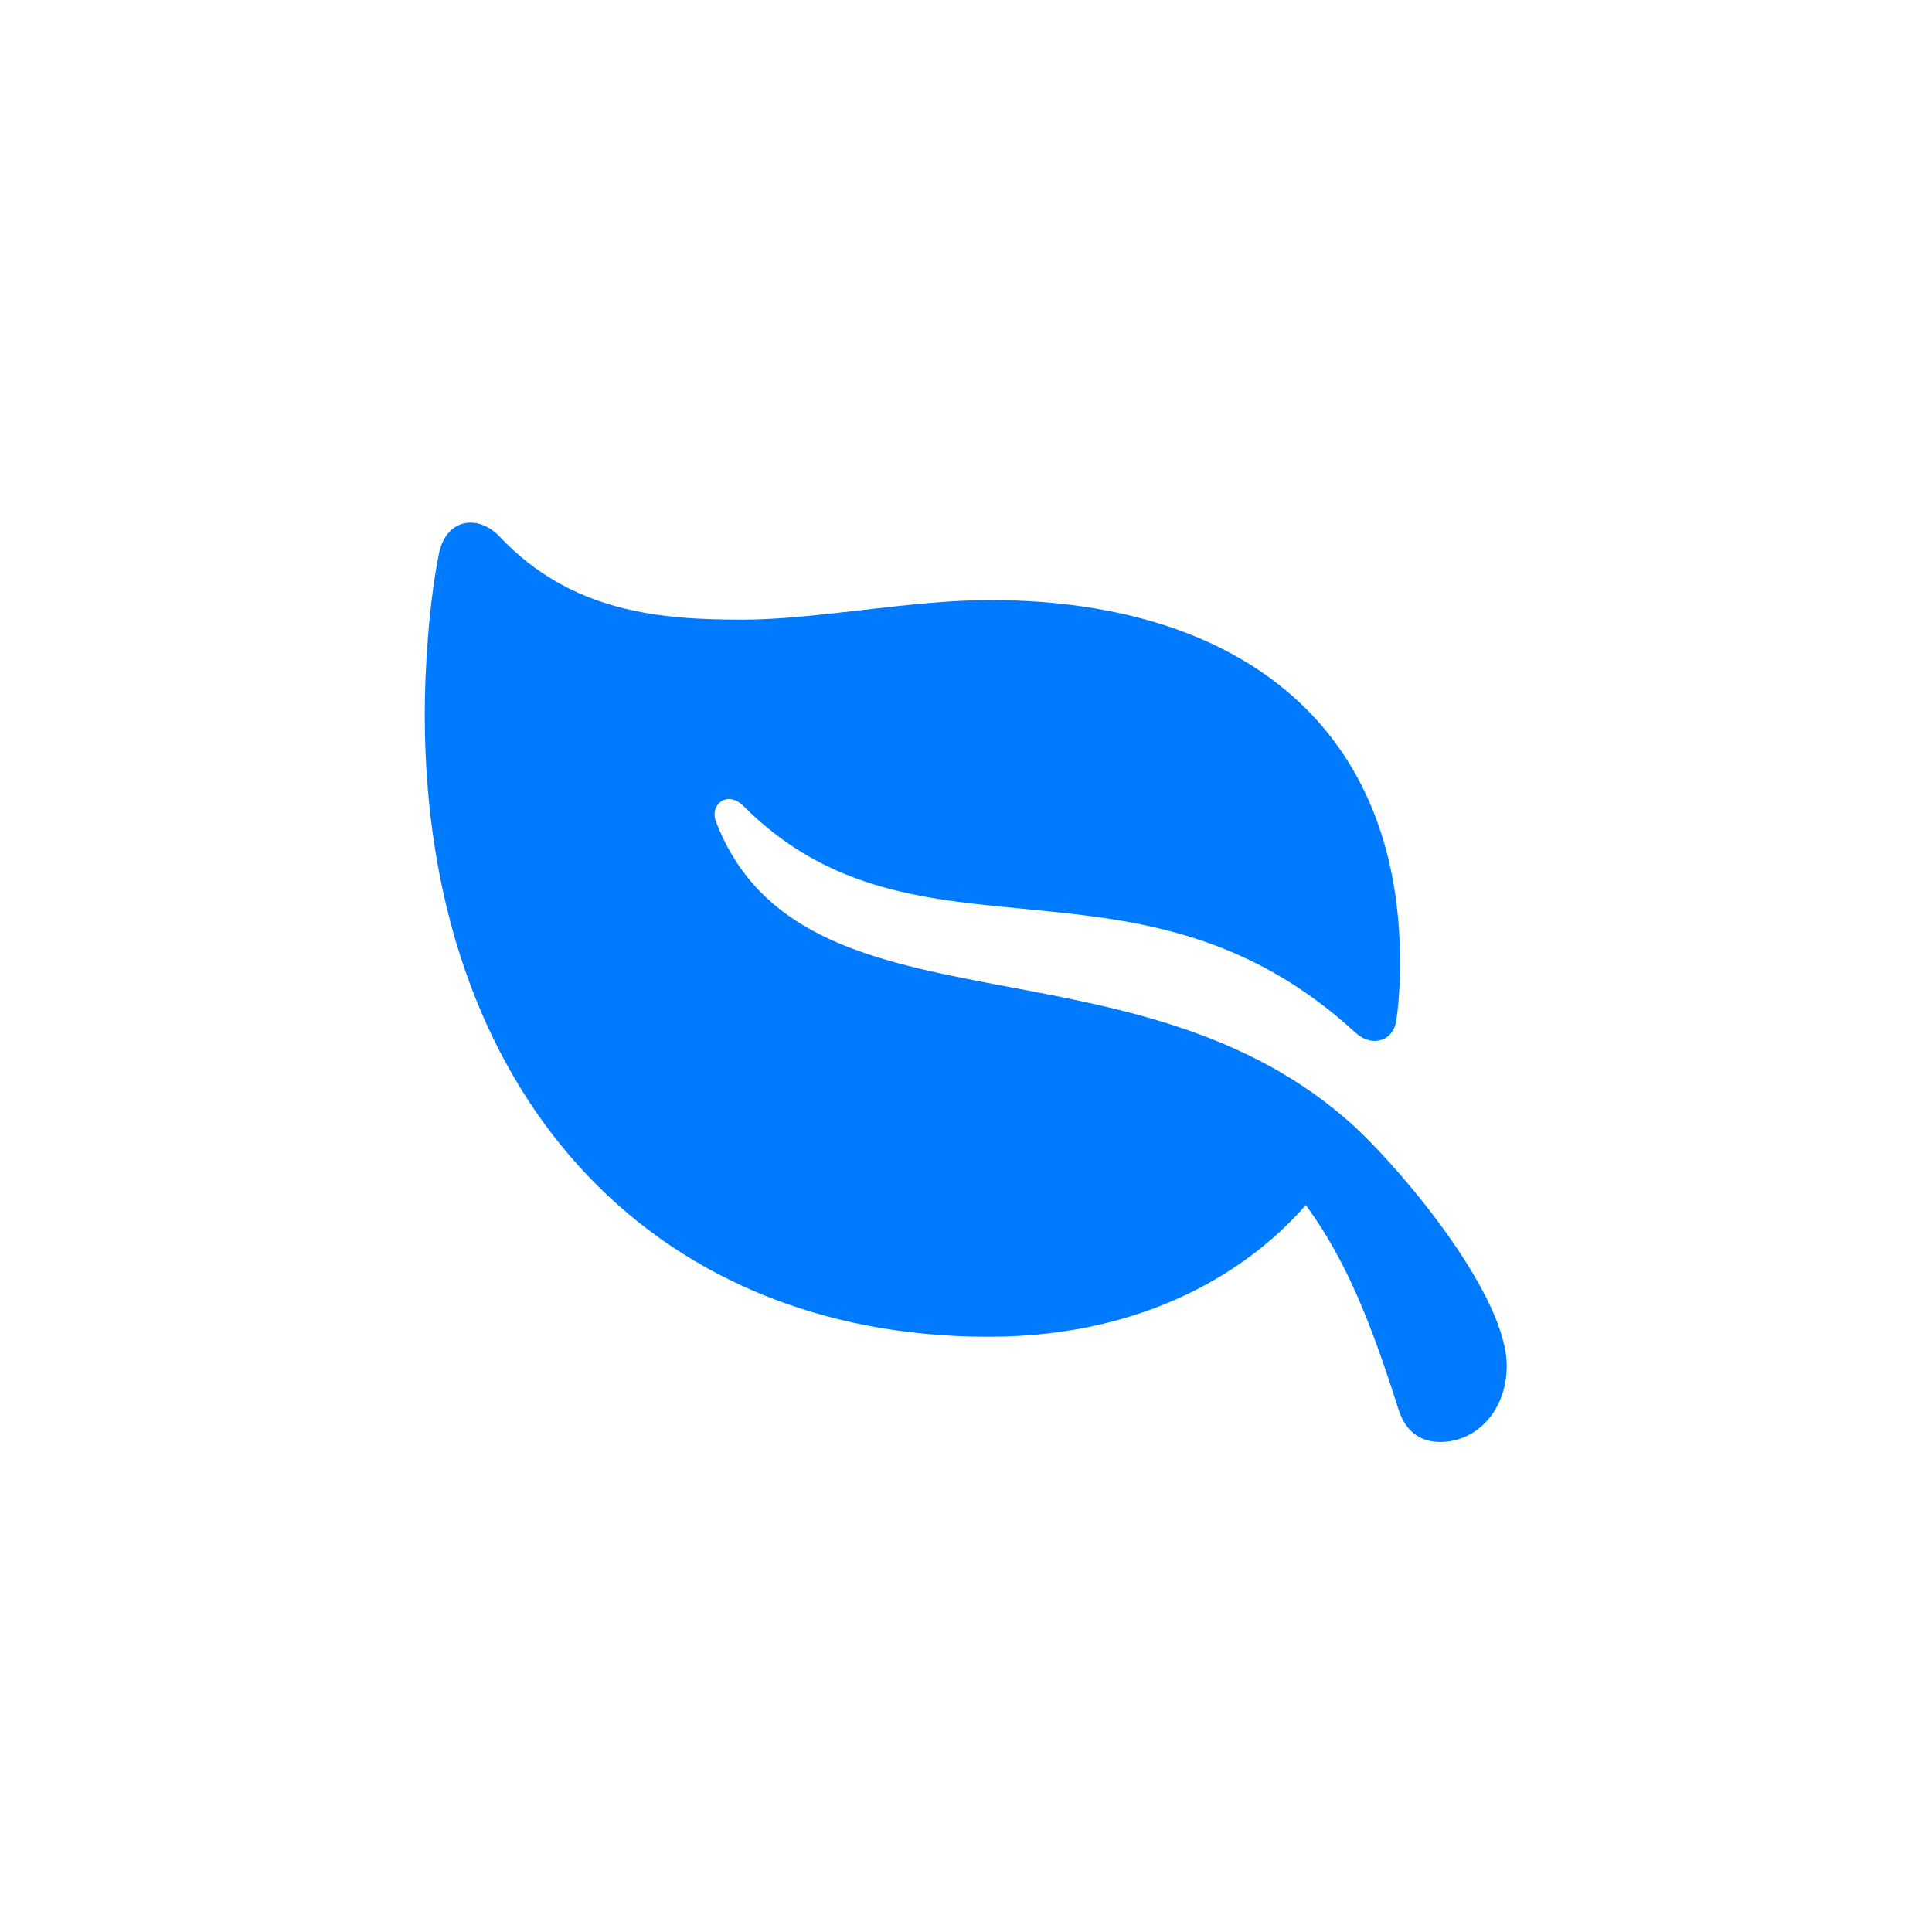 <svg width="32" height="32" viewBox="0 0 32 32" fill="none" xmlns="http://www.w3.org/2000/svg">
<path d="M7.276 9.142C7.102 9.989 7.035 11.093 7.035 11.832C7.035 18.041 10.729 22.141 16.373 22.141C19.179 22.141 20.848 20.863 21.628 19.958C22.325 20.913 22.724 21.967 23.164 23.345C23.288 23.743 23.562 23.884 23.852 23.884C24.467 23.884 24.956 23.353 24.956 22.623C24.956 21.477 23.313 19.485 22.458 18.68C18.822 15.326 13.286 17.31 11.858 13.608C11.75 13.326 12.049 13.077 12.323 13.359C15.187 16.223 18.872 13.807 22.458 17.111C22.74 17.36 23.072 17.227 23.122 16.928C23.164 16.688 23.189 16.306 23.189 15.94C23.189 11.89 20.366 9.939 16.398 9.939C15.07 9.939 13.518 10.263 12.298 10.263C10.961 10.263 9.459 10.155 8.264 8.876C7.923 8.528 7.409 8.578 7.276 9.142Z" fill="#007AFF"/>
</svg>
